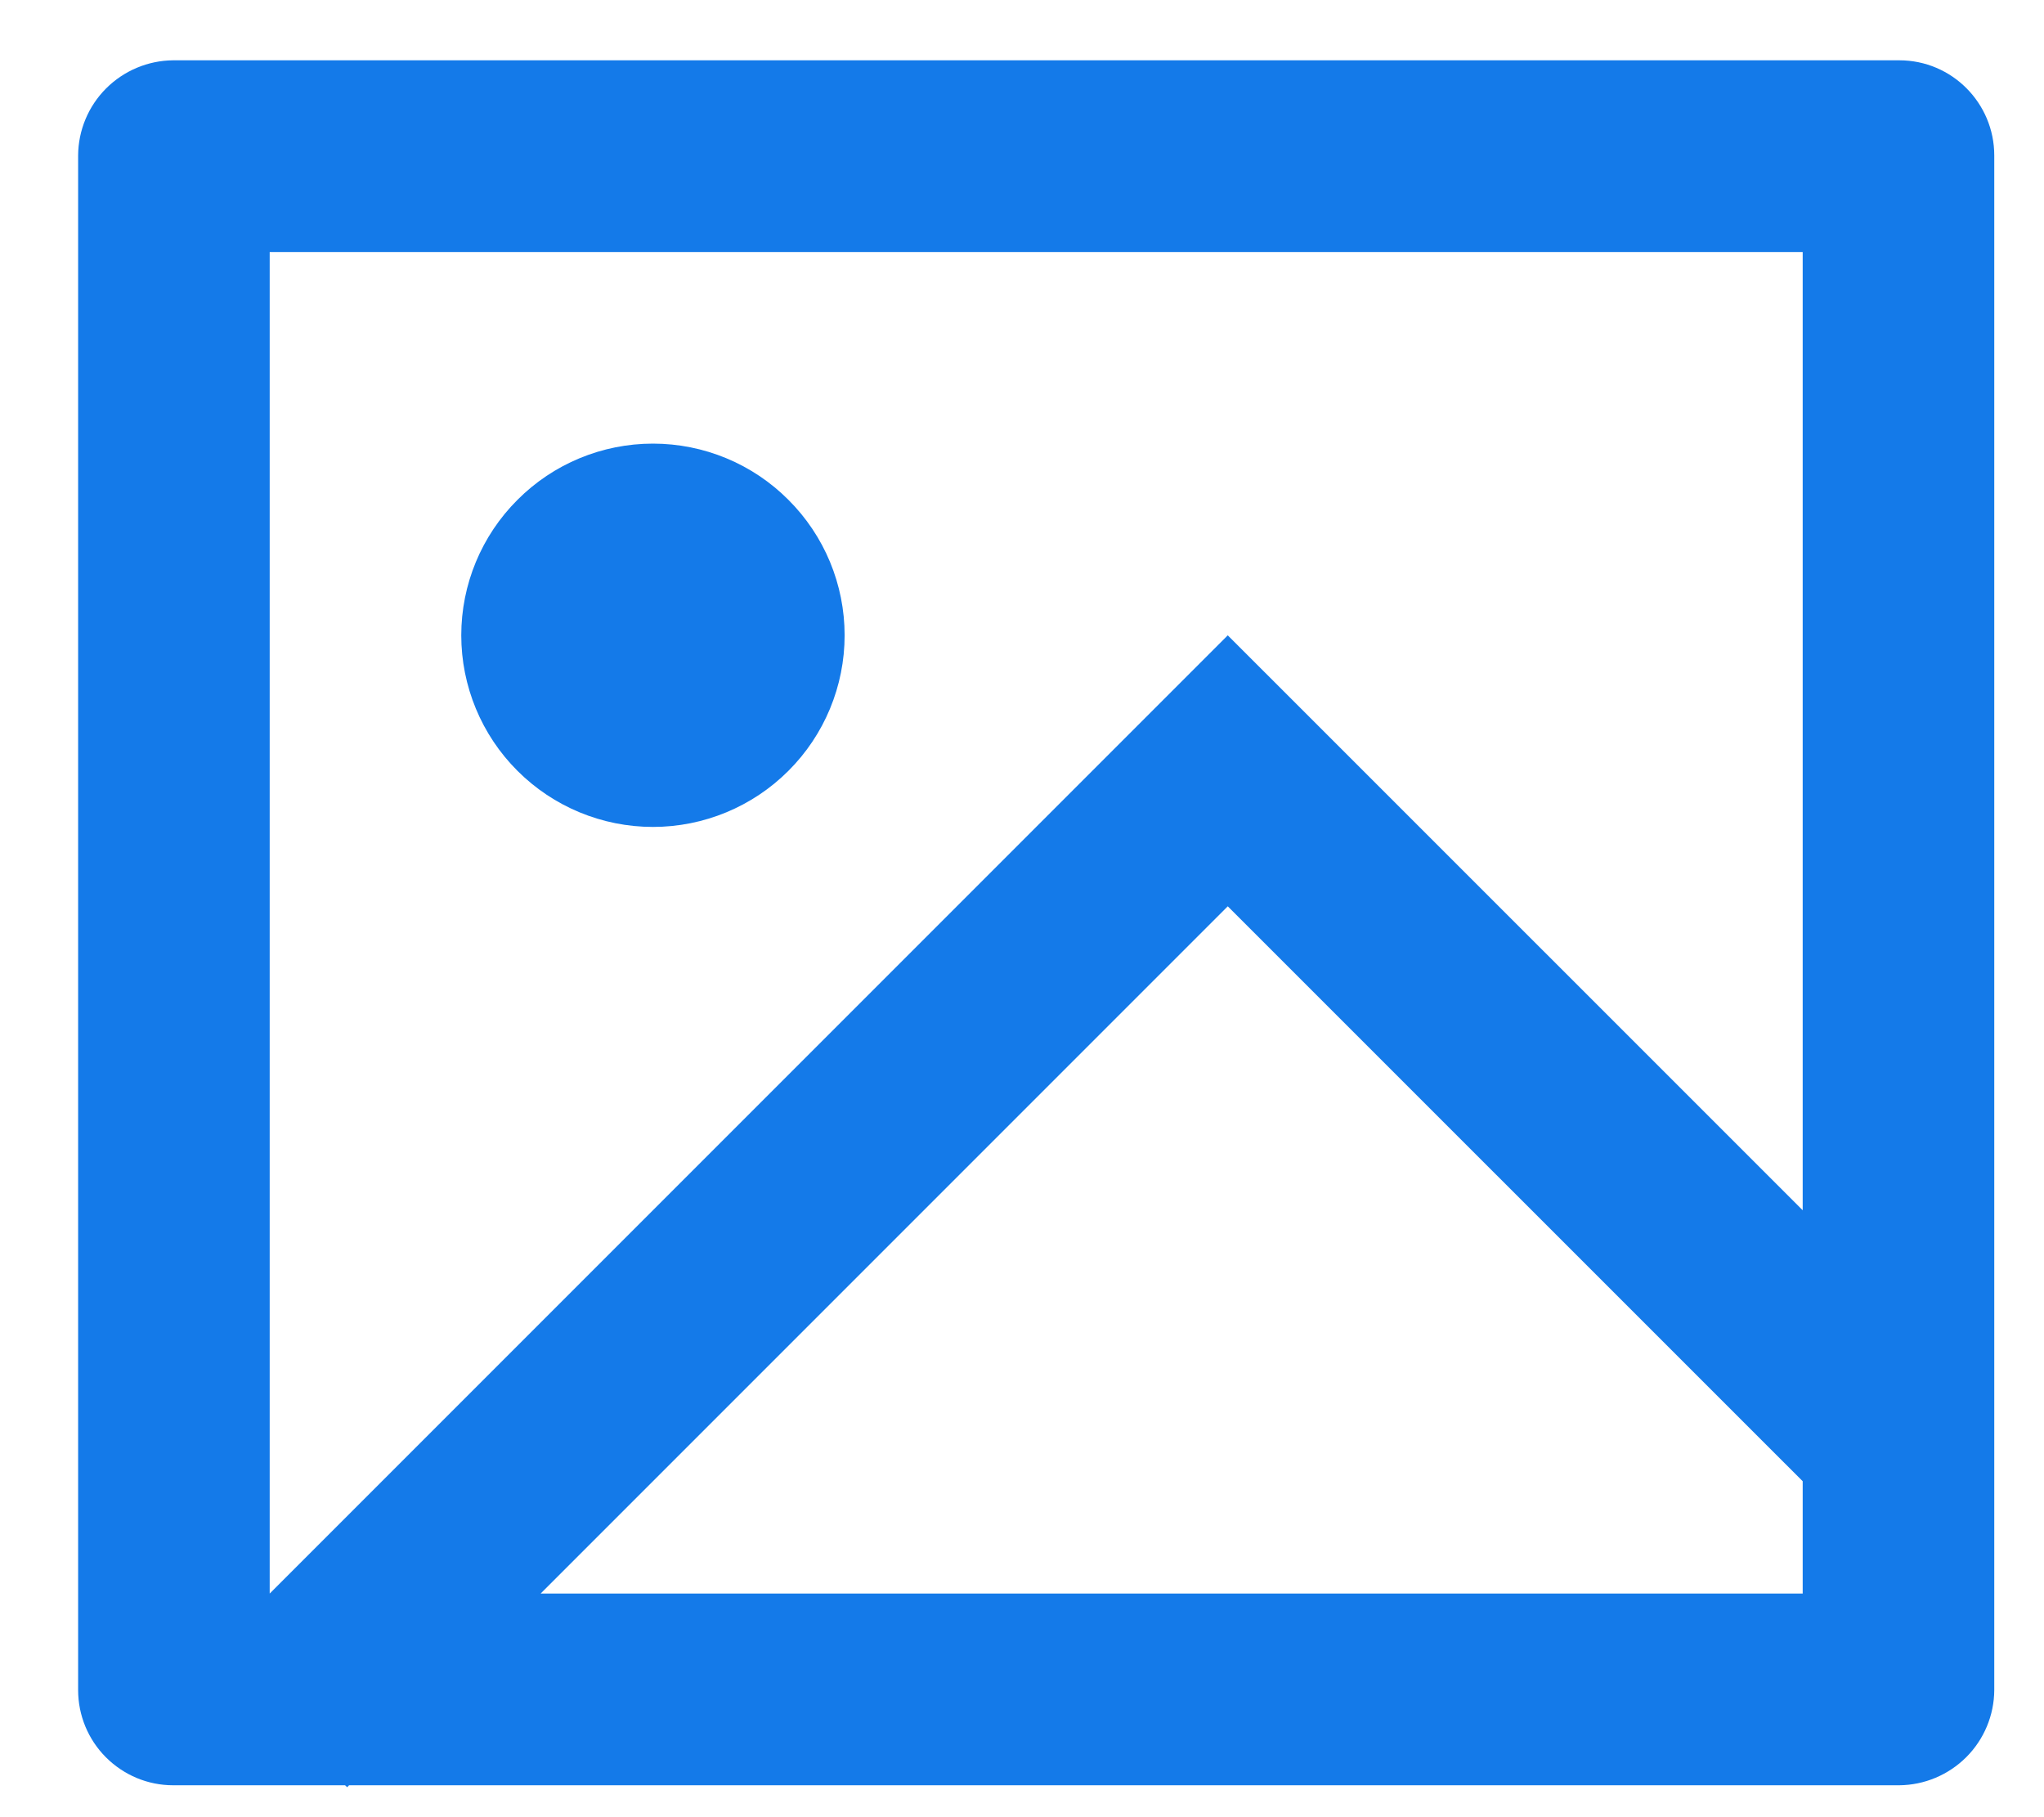 <svg width="18" height="16" viewBox="0 0 18 16" fill="none" xmlns="http://www.w3.org/2000/svg">
<path d="M3.074 15.719L3.057 15.736L3.039 15.719H1.524C1.302 15.719 1.09 15.63 0.933 15.473C0.776 15.316 0.688 15.103 0.688 14.881V1.369C0.689 1.148 0.778 0.935 0.934 0.779C1.091 0.622 1.303 0.533 1.524 0.531H16.726C17.188 0.531 17.562 0.907 17.562 1.369V14.881C17.561 15.102 17.472 15.315 17.316 15.471C17.159 15.628 16.947 15.717 16.726 15.719H3.074V15.719ZM15.875 10.656V2.219H2.375V14.031L10.812 5.594L15.875 10.656ZM15.875 13.042L10.812 7.98L4.761 14.031H15.875V13.042ZM5.75 7.281C5.302 7.281 4.873 7.103 4.557 6.787C4.24 6.471 4.062 6.041 4.062 5.594C4.062 5.146 4.24 4.717 4.557 4.401C4.873 4.084 5.302 3.906 5.75 3.906C6.198 3.906 6.627 4.084 6.943 4.401C7.26 4.717 7.438 5.146 7.438 5.594C7.438 6.041 7.26 6.471 6.943 6.787C6.627 7.103 6.198 7.281 5.75 7.281Z" fill="#147AE9"/>
</svg>
